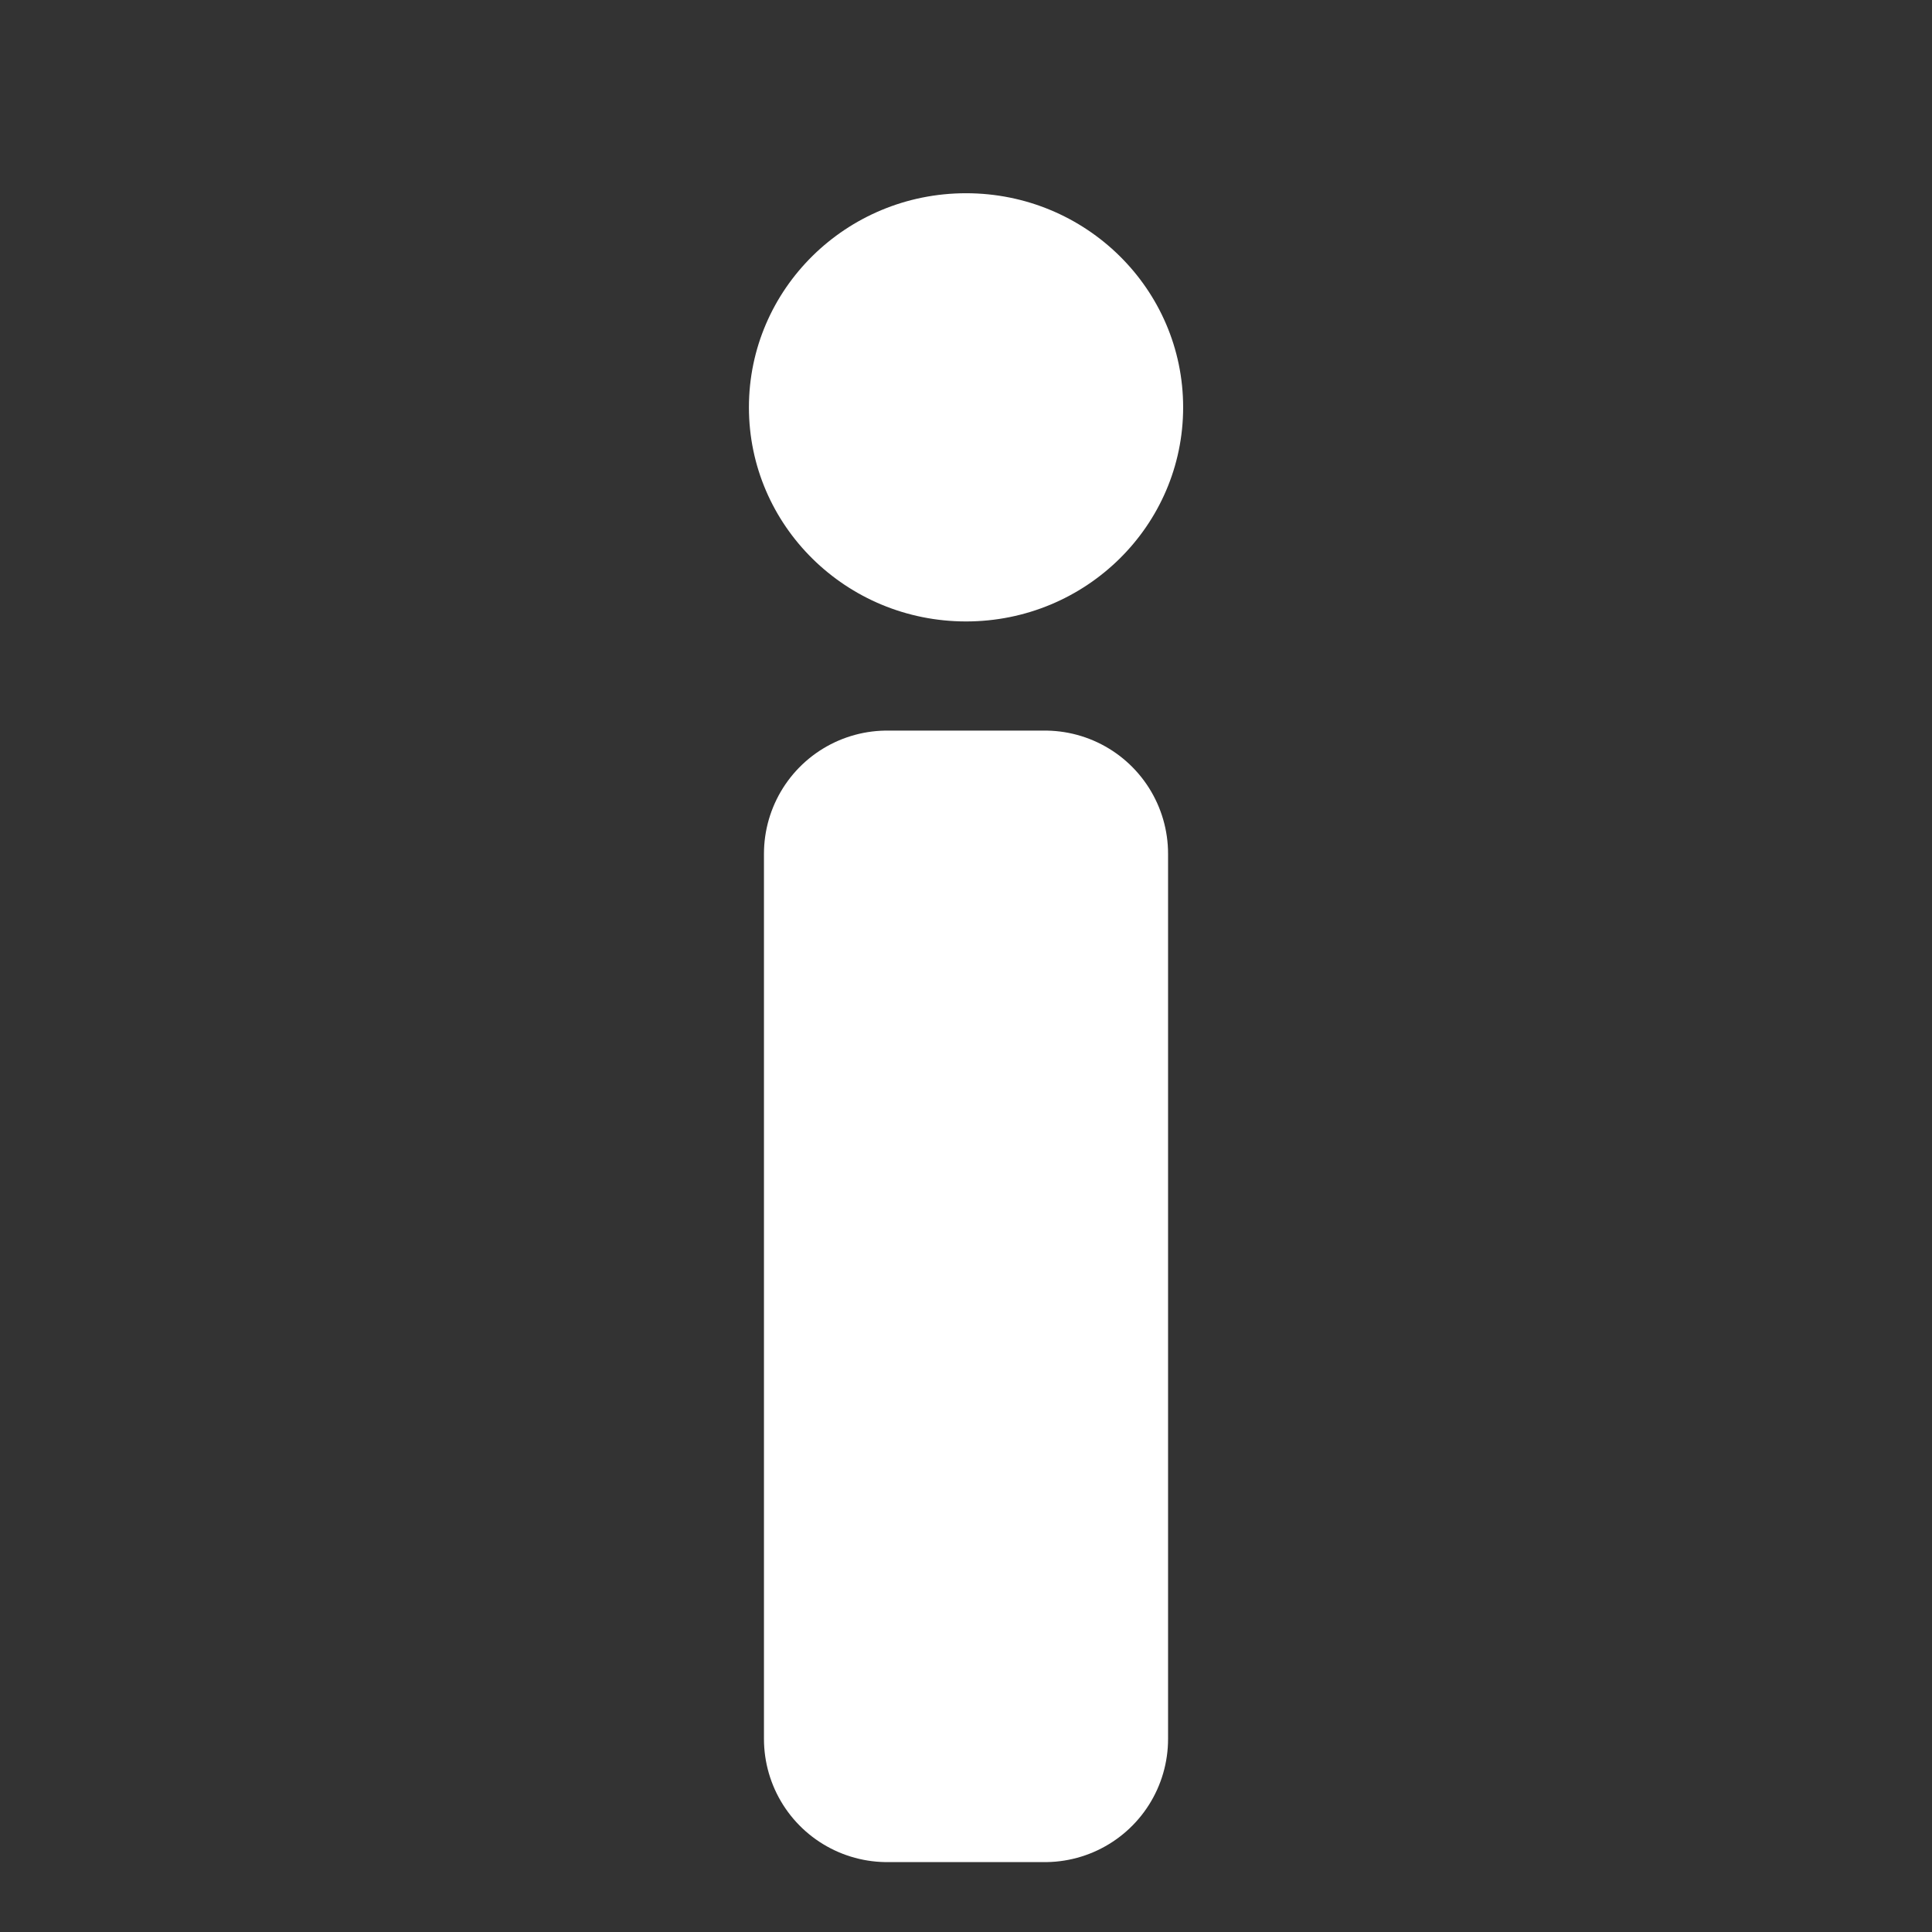 <?xml version="1.0" standalone="no"?>
<!DOCTYPE svg PUBLIC "-//W3C//DTD SVG 20010904//EN" "http://www.w3.org/TR/2001/REC-SVG-20010904/DTD/svg10.dtd">
<!-- Created using Krita: https://krita.org -->
<svg xmlns="http://www.w3.org/2000/svg" 
    xmlns:xlink="http://www.w3.org/1999/xlink"
    xmlns:krita="http://krita.org/namespaces/svg/krita"
    xmlns:sodipodi="http://sodipodi.sourceforge.net/DTD/sodipodi-0.dtd"
    width="368.64pt"
    height="368.64pt"
    viewBox="0 0 368.64 368.64">
<rect x="0" y="0" width="368.64" height="368.64" fill="#333333" stroke="none"/>
<defs/>
<rect id="shape0" transform="matrix(1.306 0 0 1.306 169.277 162.909)" fill="#ffffff" fill-rule="evenodd" stroke="#ffffff" stroke-width="36" stroke-linecap="round" stroke-linejoin="round" width="23.04" height="129.316"/><ellipse id="shape1" transform="matrix(1.306 0 0 1.306 142.9 36.87)" rx="31.72" ry="31.281" cx="31.72" cy="31.281" fill="#ffffff" fill-rule="evenodd" stroke-opacity="0" stroke="#000000" stroke-width="0" stroke-linecap="square" stroke-linejoin="bevel"/>
</svg>
